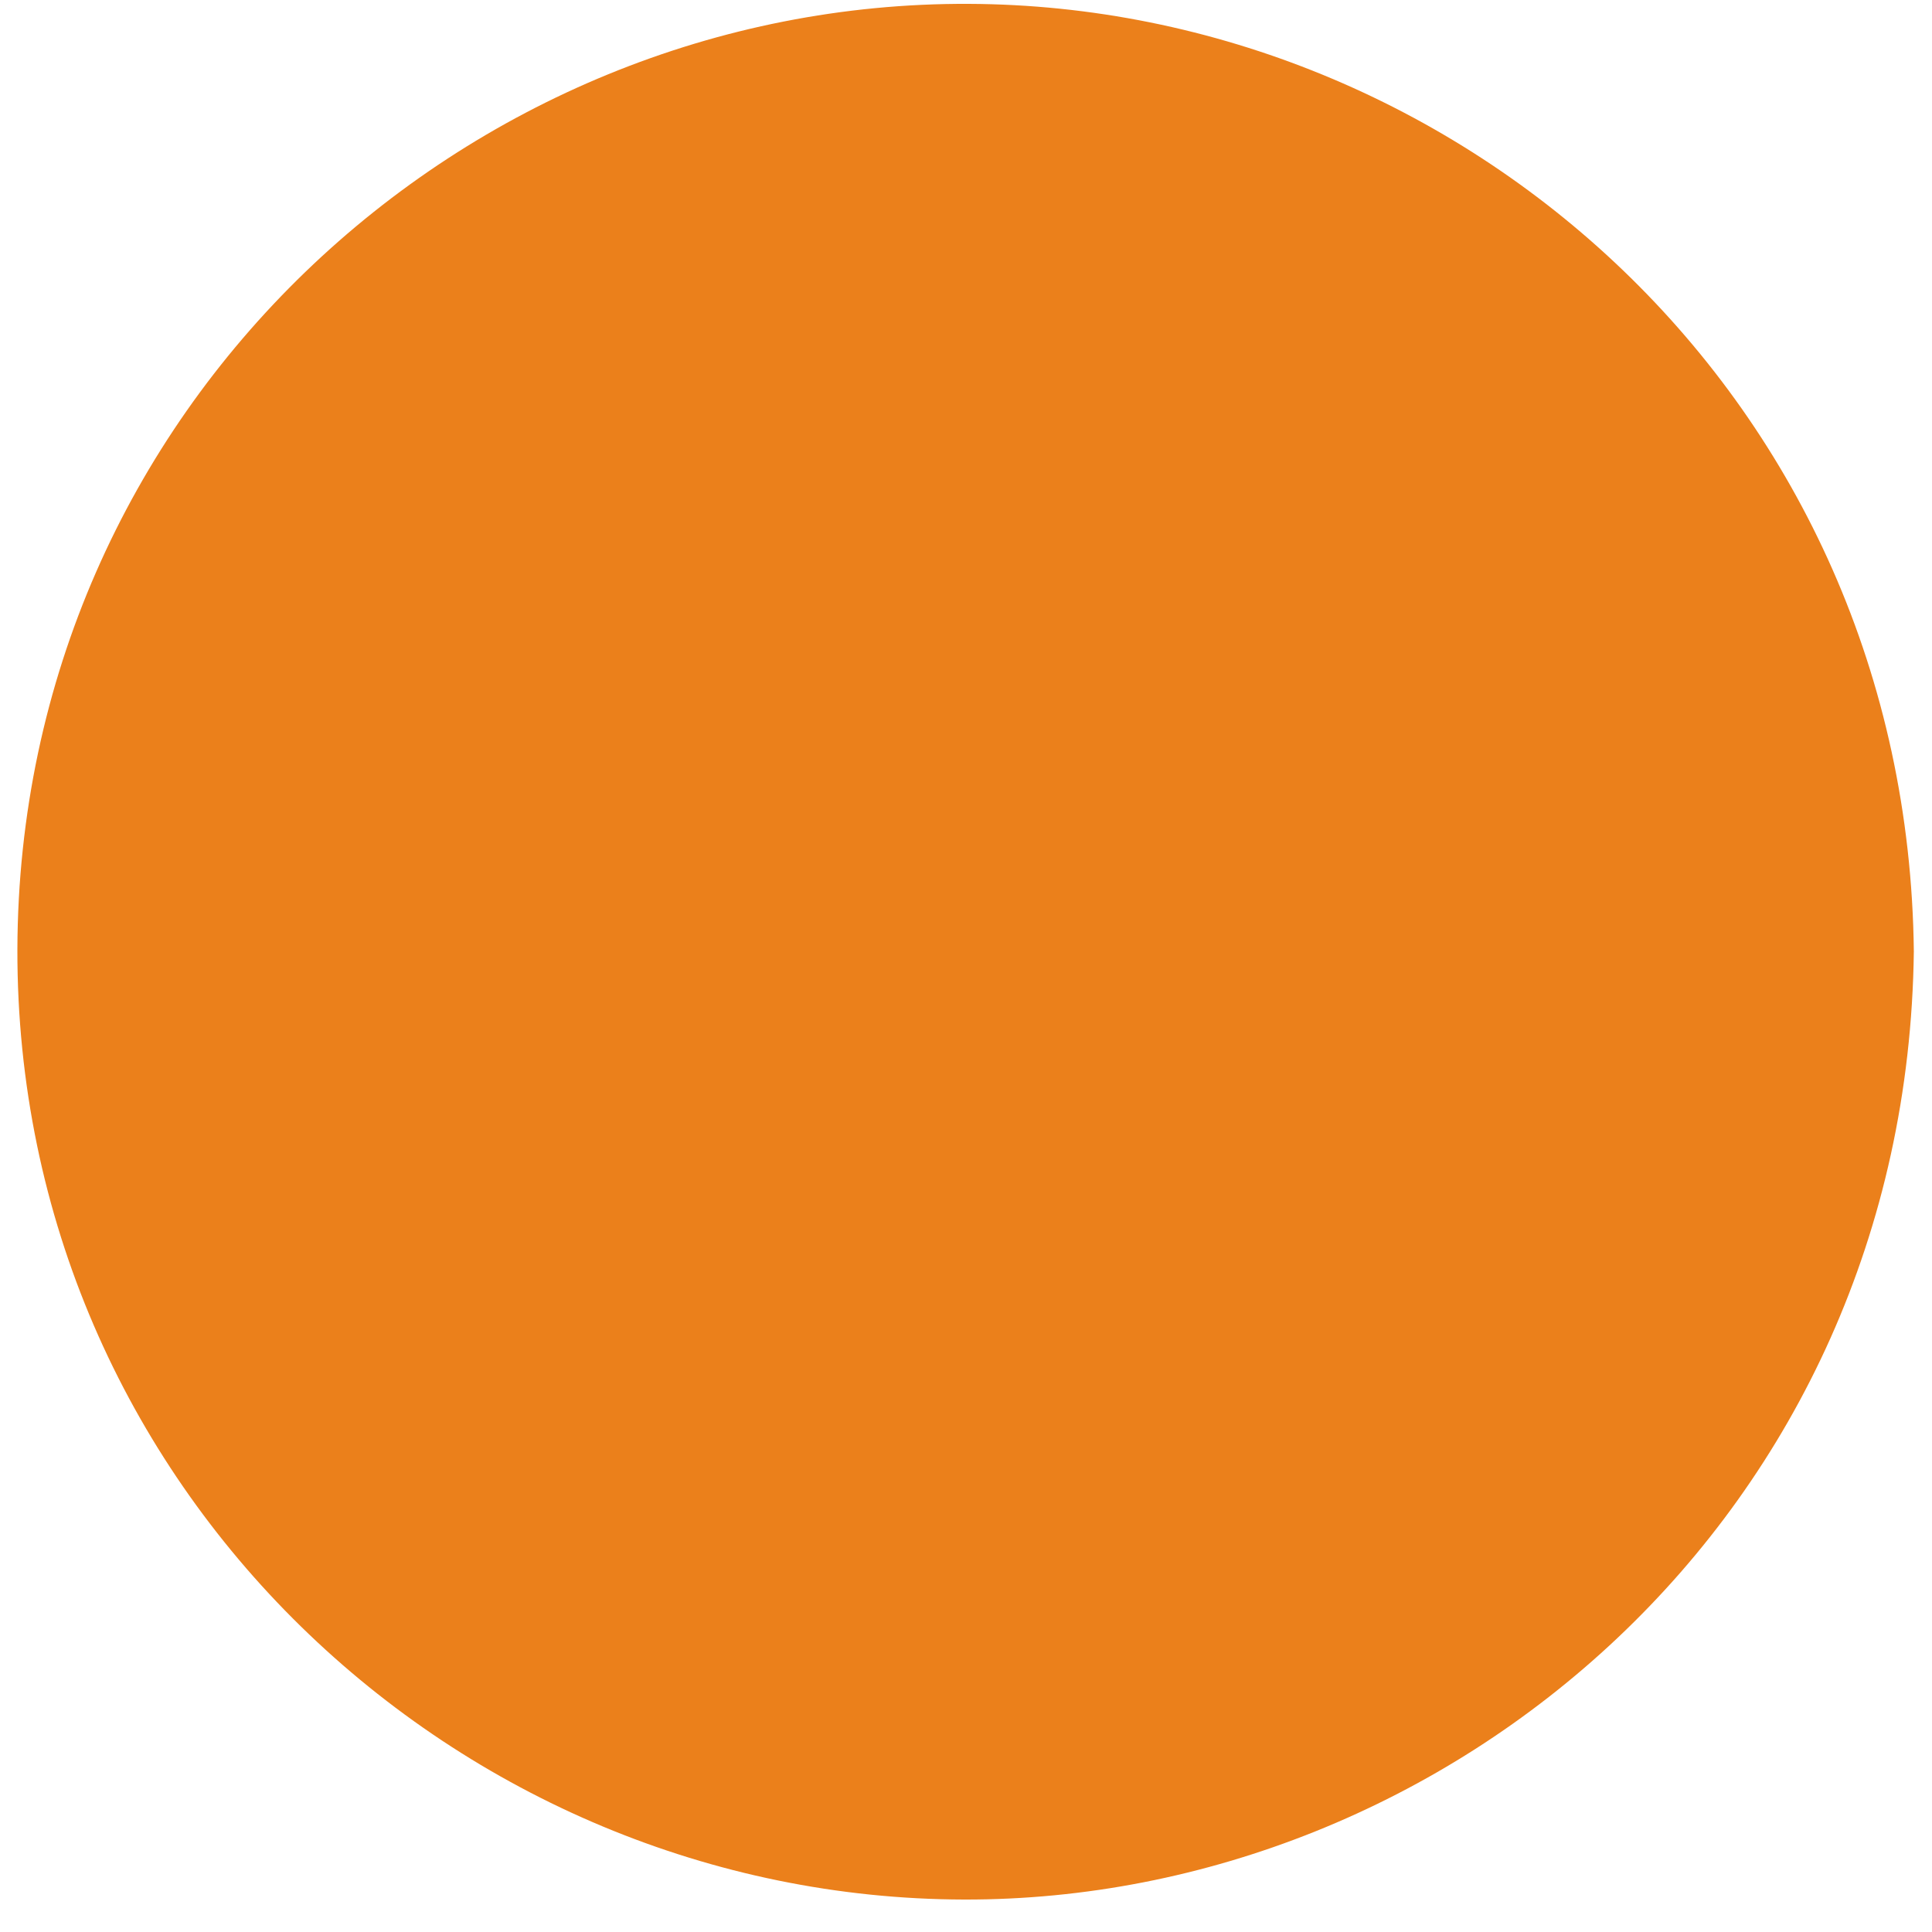<svg width="50" height="50" viewBox="0 0 50 50" fill="none" xmlns="http://www.w3.org/2000/svg">
<path d="M49.53 24.62C49.35 39.25 37.46 49.19 24.95 49.16C11.87 49.13 0.42 38.53 0.45 24.57C0.49 10.52 12.06 0.04 25.07 0.1C37.77 0.15 49.37 10.26 49.53 24.63V24.62Z" fill="#EB801B"/>
</svg>
